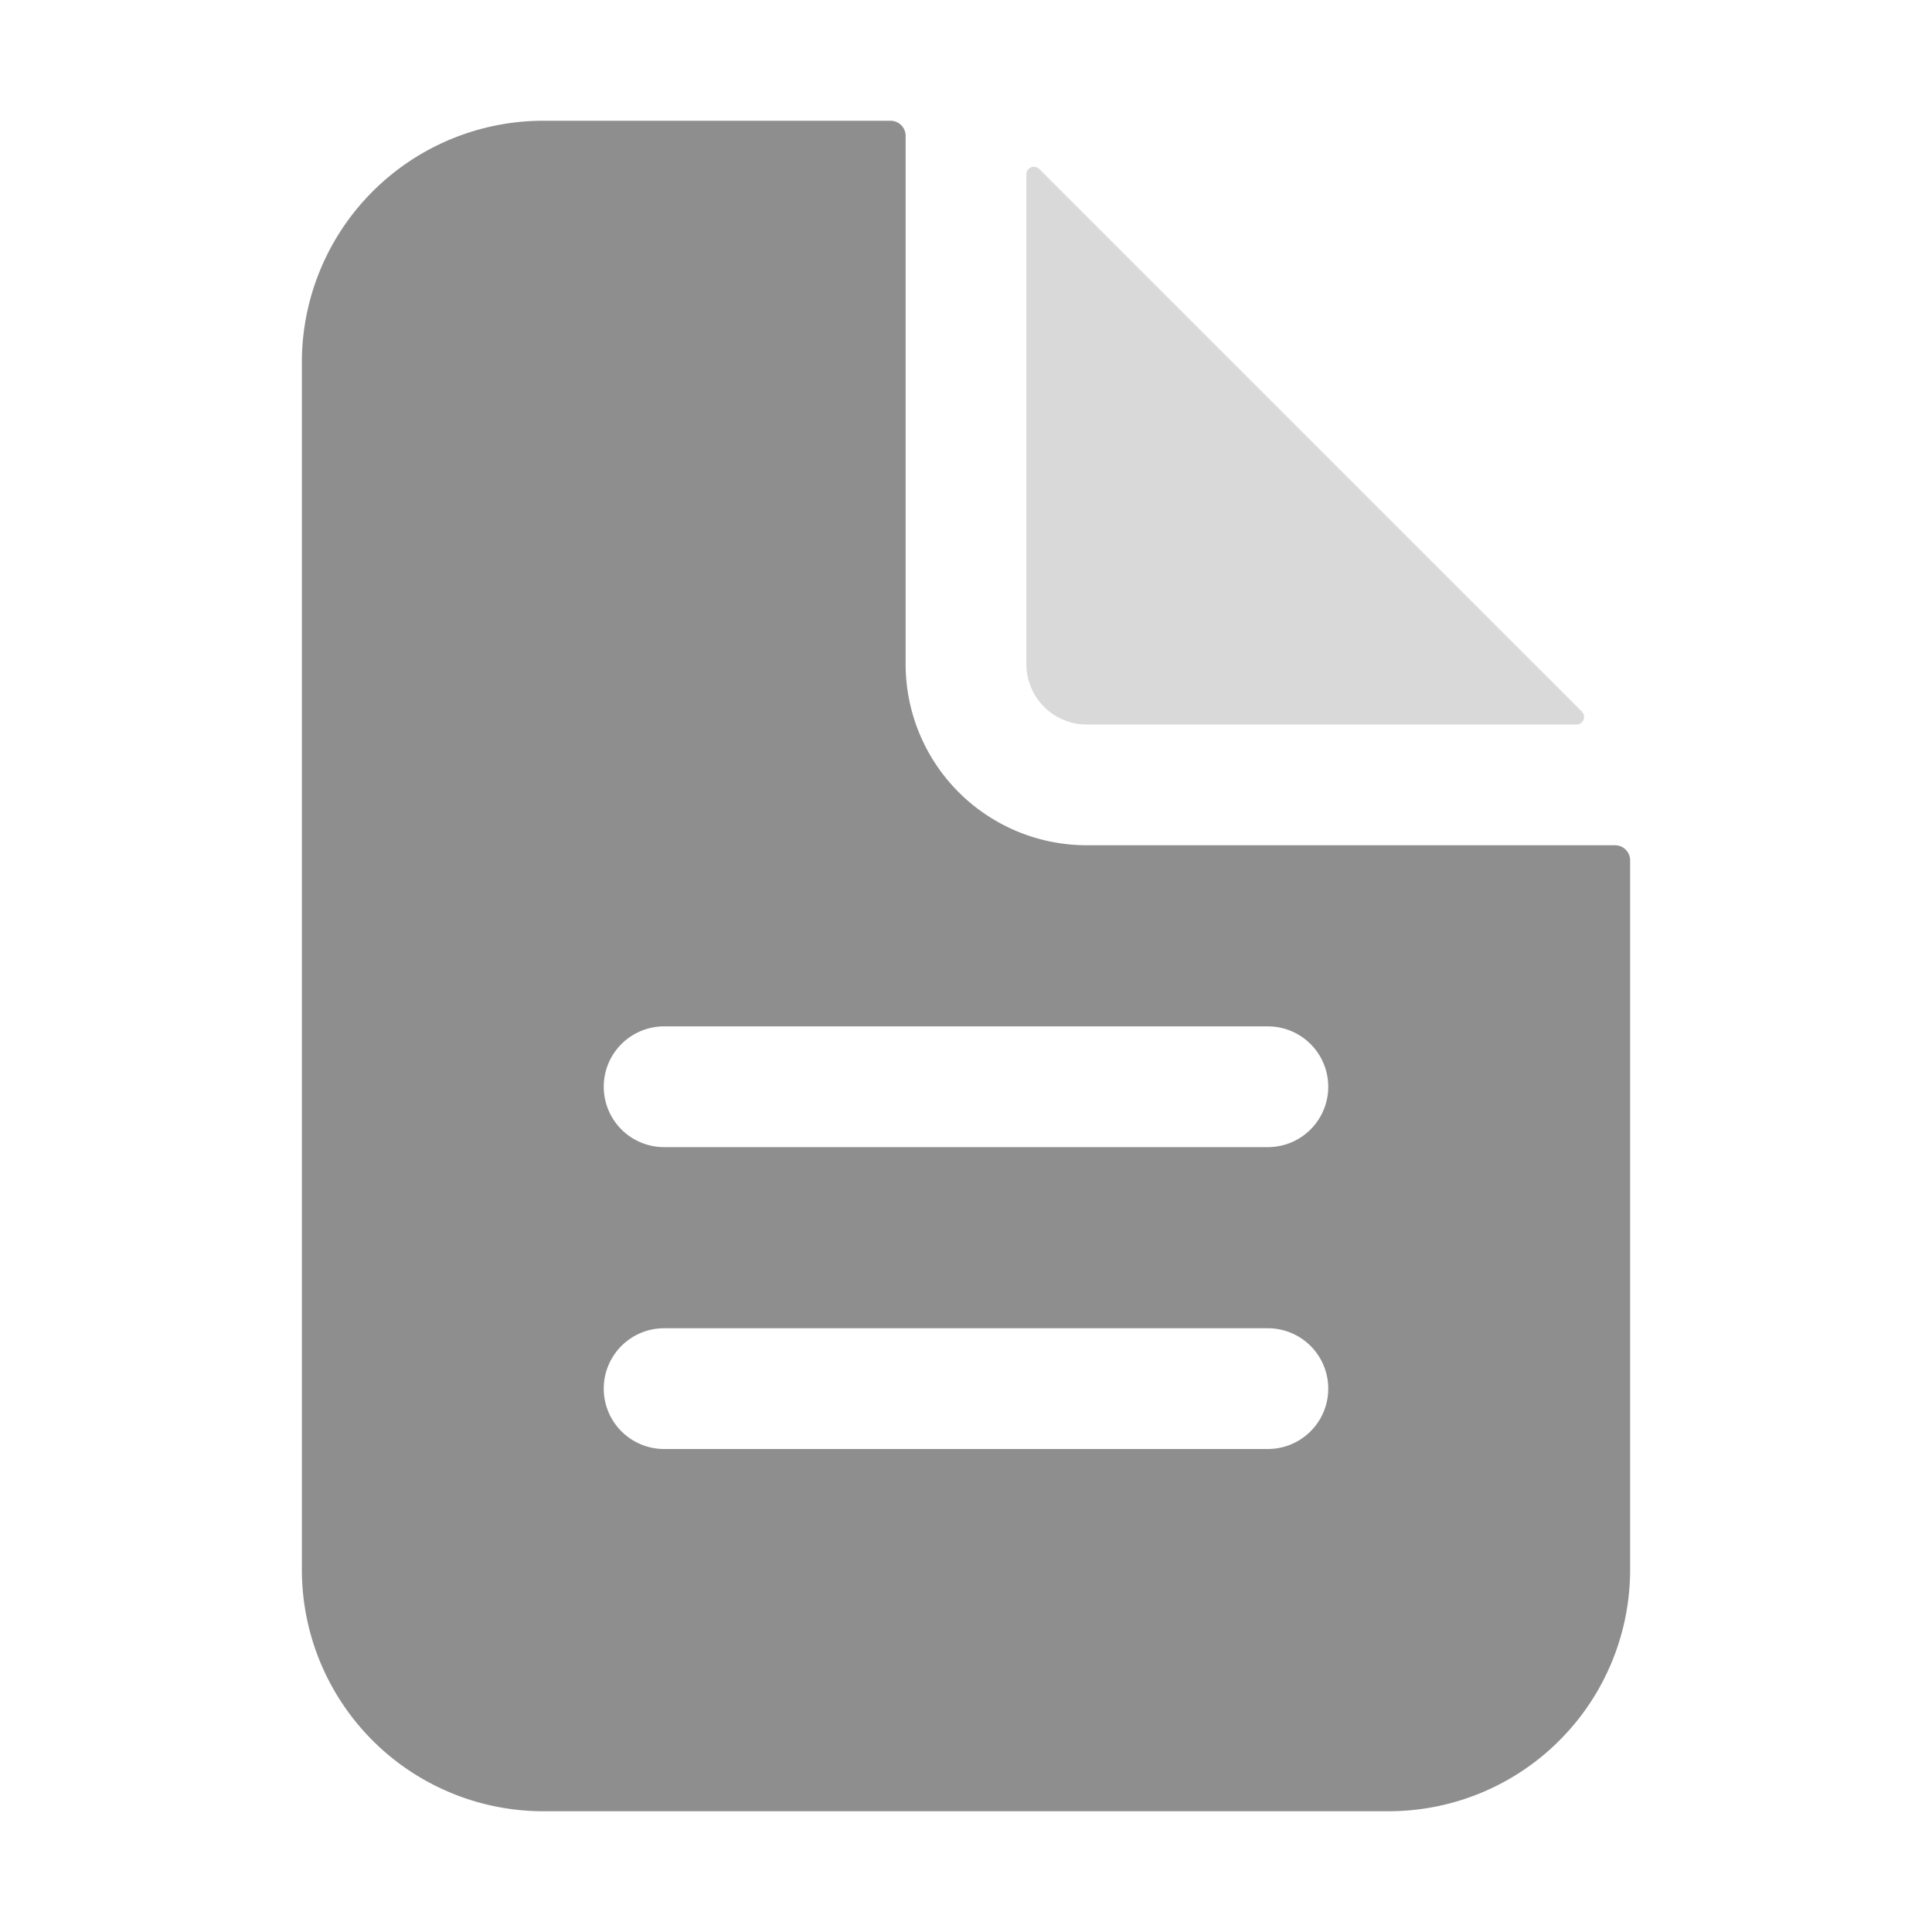 <svg xmlns="http://www.w3.org/2000/svg" width="32" height="32" viewBox="0 0 512 512">
  <path fill="rgba(30,30,30,0.5)" d="M428 224H288a48 48 0 0 1-48-48V36a4 4 0 0 0-4-4h-92a64 64 0 0 0-64 64v320a64 64 0 0 0 64 64h224a64 64 0 0 0 64-64V228a4 4 0 0 0-4-4Zm-92 160H176a16 16 0 0 1 0-32h160a16 16 0 0 1 0 32Zm0-80H176a16 16 0 0 1 0-32h160a16 16 0 0 1 0 32Z"/>
  <path fill="rgba(180,180,180,0.5)" d="M419.22 188.59L275.41 44.78a2 2 0 0 0-3.41 1.41V176a16 16 0 0 0 16 16h129.81a2 2 0 0 0 1.41-3.41Z"/>
</svg>
